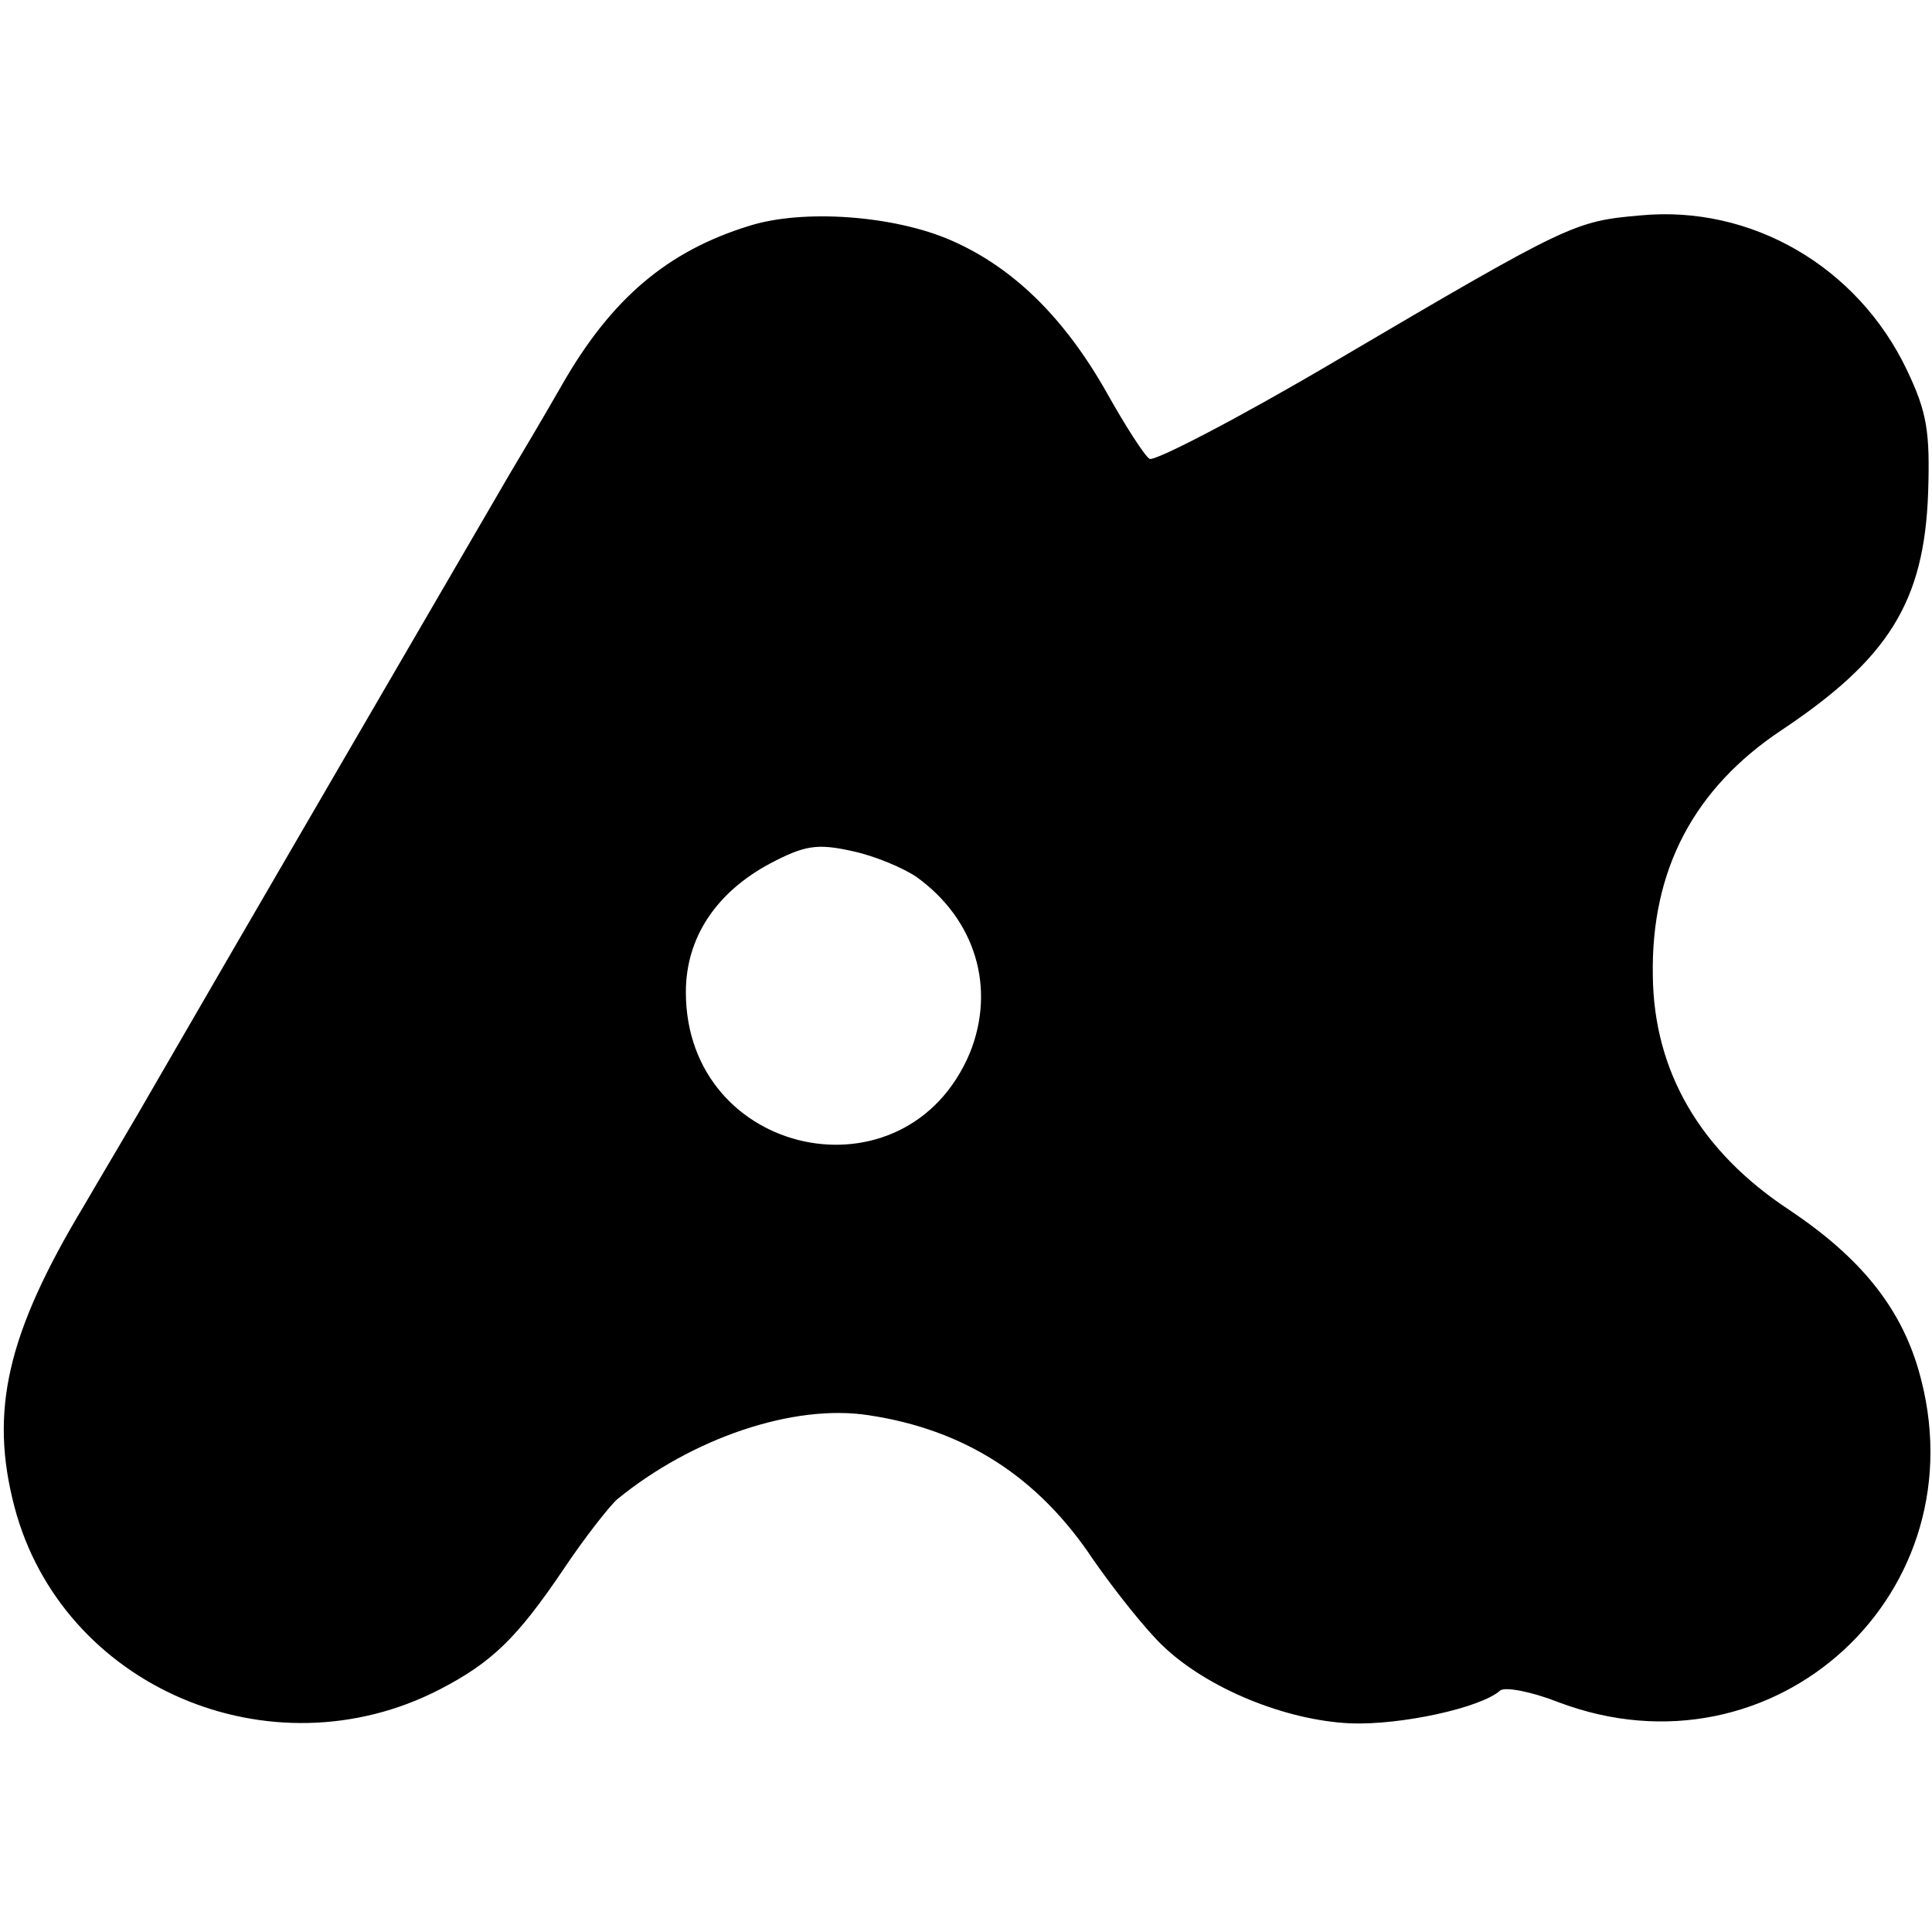 <?xml version="1.0" standalone="no"?>
<!DOCTYPE svg PUBLIC "-//W3C//DTD SVG 20010904//EN"
 "http://www.w3.org/TR/2001/REC-SVG-20010904/DTD/svg10.dtd">
<svg version="1.0" xmlns="http://www.w3.org/2000/svg"
 width="200pt" height="200pt" viewBox="0 0 200 200"
 preserveAspectRatio="xMidYMid meet">
<g transform="translate(0,200) scale(0.1,-0.1)"
fill="#000000" stroke="none">
<path d="M775 1766 c-84 -26 -142 -75 -193 -164 -20 -35 -45 -77 -54 -92 -25
-43 -305 -524 -362 -623 -28 -49 -64 -109 -79 -135 -80 -133 -98 -213 -72
-312 49 -186 265 -279 440 -189 54 28 80 53 128 124 22 33 48 66 56 73 77 63
182 99 260 87 100 -15 176 -64 233 -150 23 -33 55 -73 72 -89 46 -44 127 -77
194 -80 52 -2 135 16 155 34 5 4 32 -1 60 -12 224 -85 440 114 373 344 -19 65
-60 116 -133 165 -93 61 -141 144 -142 243 -2 110 43 194 133 254 111 74 148
133 152 246 2 63 -1 83 -22 127 -51 107 -161 171 -276 160 -68 -6 -73 -8 -316
-151 -100 -59 -187 -104 -192 -101 -5 3 -25 34 -44 68 -44 78 -97 130 -161
158 -59 26 -154 33 -210 15z m174 -674 c61 -44 82 -115 55 -182 -66 -157 -294
-108 -294 63 0 56 31 103 87 133 36 19 49 21 85 13 24 -5 54 -18 67 -27z"/>
</g>
</svg>
